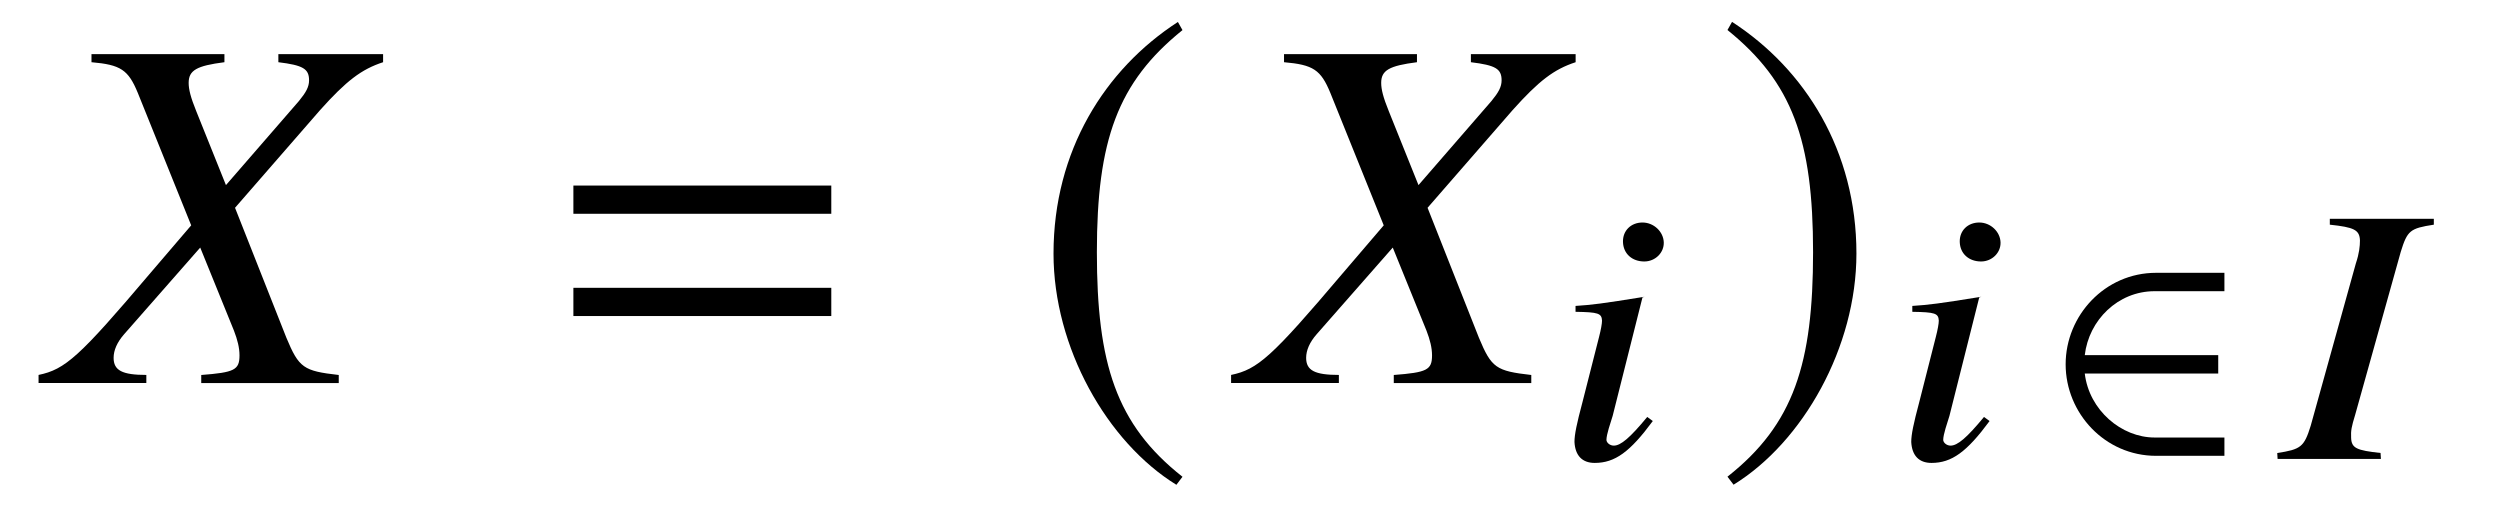 <?xml version='1.0' encoding='UTF-8'?>
<!-- This file was generated by dvisvgm 3.2.2 -->
<svg version='1.1' xmlns='http://www.w3.org/2000/svg' xmlns:xlink='http://www.w3.org/1999/xlink' width='49.269pt' height='10.006pt' viewBox='-.5 -7.549 49.269 10.006'>
<defs>
<use id='g35-50' xlink:href='#g32-50' transform='scale(1.327)'/>
<path id='g44-30' d='m1.964 0l-.007-.116c-.471-.051-.572-.094-.58-.297c-.007-.145 .007-.217 .08-.456l.898-3.21c.13-.42 .181-.464 .652-.536v-.116h-2.05v.116c.478 .051 .587 .101 .594 .312c0 .109-.014 .254-.08 .449l-.891 3.203c-.13 .42-.196 .464-.659 .536l.007 .116h2.036z'/>
<path id='g44-56' d='m1.935-.746l-.109-.08c-.341 .413-.522 .565-.659 .565c-.072 0-.138-.051-.145-.109c0-.116 .08-.333 .123-.478l.587-2.333l.043-.014c-.855 .138-1.029 .159-1.362 .181v.116c.449 .007 .514 .029 .522 .174c0 .058-.022 .181-.058 .319l-.326 1.282c-.116 .435-.159 .645-.159 .79c.014 .268 .152 .413 .399 .413c.399 0 .696-.217 1.145-.826zm.217-3.521c-.007-.21-.196-.391-.42-.391s-.391 .159-.384 .384c.007 .232 .181 .384 .42 .384c.217 0 .391-.174 .384-.377z'/>
<use id='g38-185' xlink:href='#g32-185' transform='scale(1.818)'/>
<use id='g38-186' xlink:href='#g32-186' transform='scale(1.818)'/>
<use id='g23-61' xlink:href='#g20-61' transform='scale(1.37)'/>
<path id='g20-61' d='m4.159-2.435v-.406h-3.71v.406h3.71zm0 1.471v-.406h-3.71v.406h3.71z'/>
<path id='g32-50' d='m2.642-.044v-.273h-1.037c-.491 0-.972-.404-1.037-.95h1.982v-.273h-1.982c.06-.519 .491-.95 1.037-.95h1.037v-.273h-1.015c-.759 0-1.343 .633-1.343 1.359s.584 1.359 1.343 1.359h1.015z'/>
<path id='g32-185' d='m1.61-3.914c-.792 .513-1.348 1.397-1.348 2.511c0 1.015 .579 2.042 1.332 2.506l.066-.087c-.721-.568-.928-1.228-.928-2.435c0-1.212 .224-1.84 .928-2.407l-.049-.087z'/>
<path id='g32-186' d='m.207-3.914l-.049 .087c.704 .568 .928 1.196 .928 2.407c0 1.206-.207 1.867-.928 2.435l.066 .087c.753-.464 1.332-1.49 1.332-2.506c0-1.114-.557-1.998-1.348-2.511z'/>
<path id='g47-45' d='m5.628 0v-.159c-.695-.079-.784-.139-1.032-.734l-1.012-2.561l1.677-1.926c.516-.576 .814-.804 1.241-.943v-.159h-2.064v.159c.486 .06 .605 .129 .605 .357c0 .129-.06 .238-.199 .407l-1.439 1.658l-.586-1.459c-.109-.268-.149-.427-.149-.556c0-.248 .159-.337 .705-.407v-.159h-2.62v.159c.576 .05 .725 .149 .913 .605l1.052 2.61l-.824 .963c-1.38 1.628-1.658 1.876-2.184 1.985v.159h2.124v-.159c-.476 0-.645-.089-.645-.337c0-.149 .069-.308 .208-.466l1.499-1.707l.665 1.638c.069 .179 .109 .337 .109 .486c0 .288-.099 .337-.754 .387v.159h2.71z'/>
</defs>
<g id='page1646'>
<g fill='currentColor'>
<use x='.548' y='0' xlink:href='#g47-45'/>
<use x='10.185' y='0' xlink:href='#g23-61'/>
<use x='19.786' y='0' xlink:href='#g38-185'/>
<use x='24.05' y='0' xlink:href='#g47-45'/>
<use x='30.137' y='1.494' xlink:href='#g44-56'/>
<use x='33.257' y='0' xlink:href='#g38-186'/>
<use x='36.774' y='1.494' xlink:href='#g44-56'/>
<use x='39.832' y='1.494' xlink:href='#g35-50'/>
<use x='44.458' y='1.494' xlink:href='#g44-30'/>
</g>
</g>
</svg>